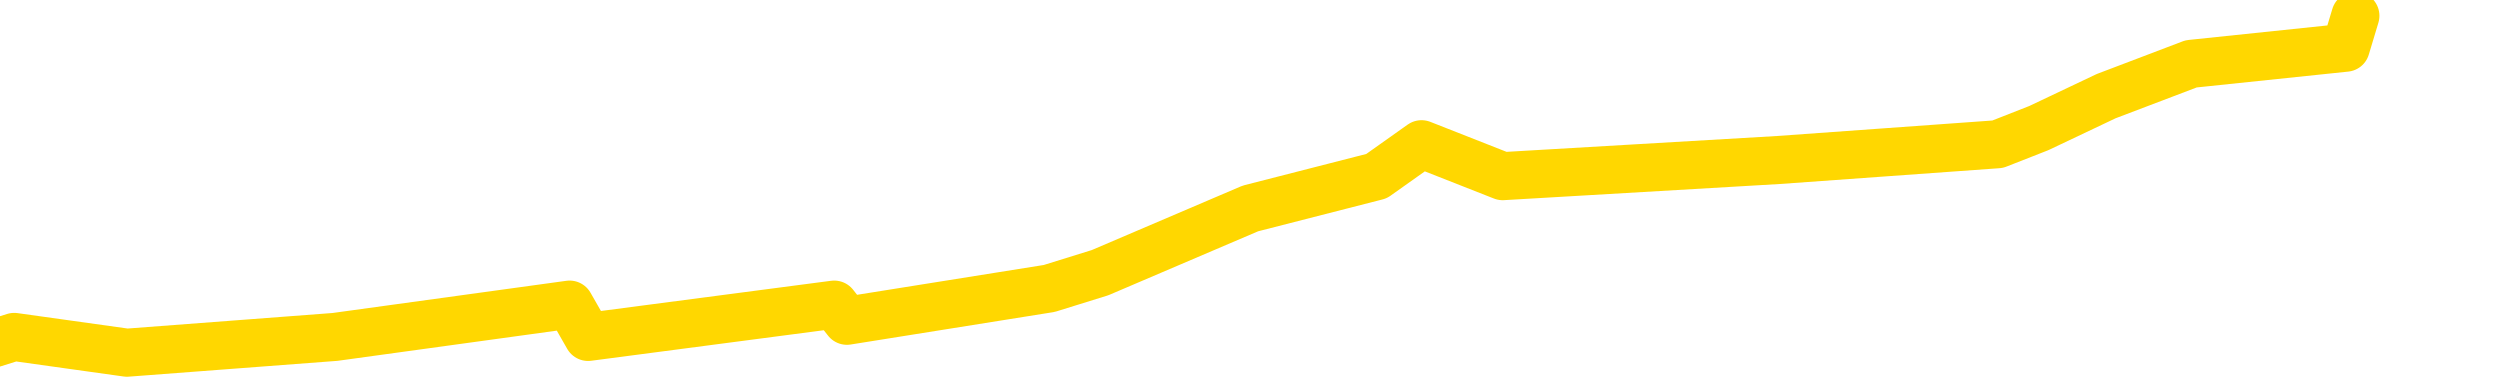 <svg xmlns="http://www.w3.org/2000/svg" version="1.1" viewBox="0 0 6500 1000">
	<path fill="none" stroke="gold" stroke-width="125" stroke-linecap="round" stroke-linejoin="round" d="M0 1669  L-2646 1669 L-2234 1585 L-2009 1627 L-1952 1585 L-1914 1502 L-1730 1418 L-1240 1335 L-946 1293 L-635 1251 L-401 1168 L-347 1084 L-288 1001 L-135 959 L-94 917 L37 876 L330 917 L871 876 L1481 792 L1529 876 L2169 792 L2202 834 L2728 750 L2860 709 L3251 542 L3579 458 L3696 375 L3907 458 L4624 416 L5194 375 L5301 333 L5476 250 L5697 166 L6099 124 L6124 41" />
</svg>
